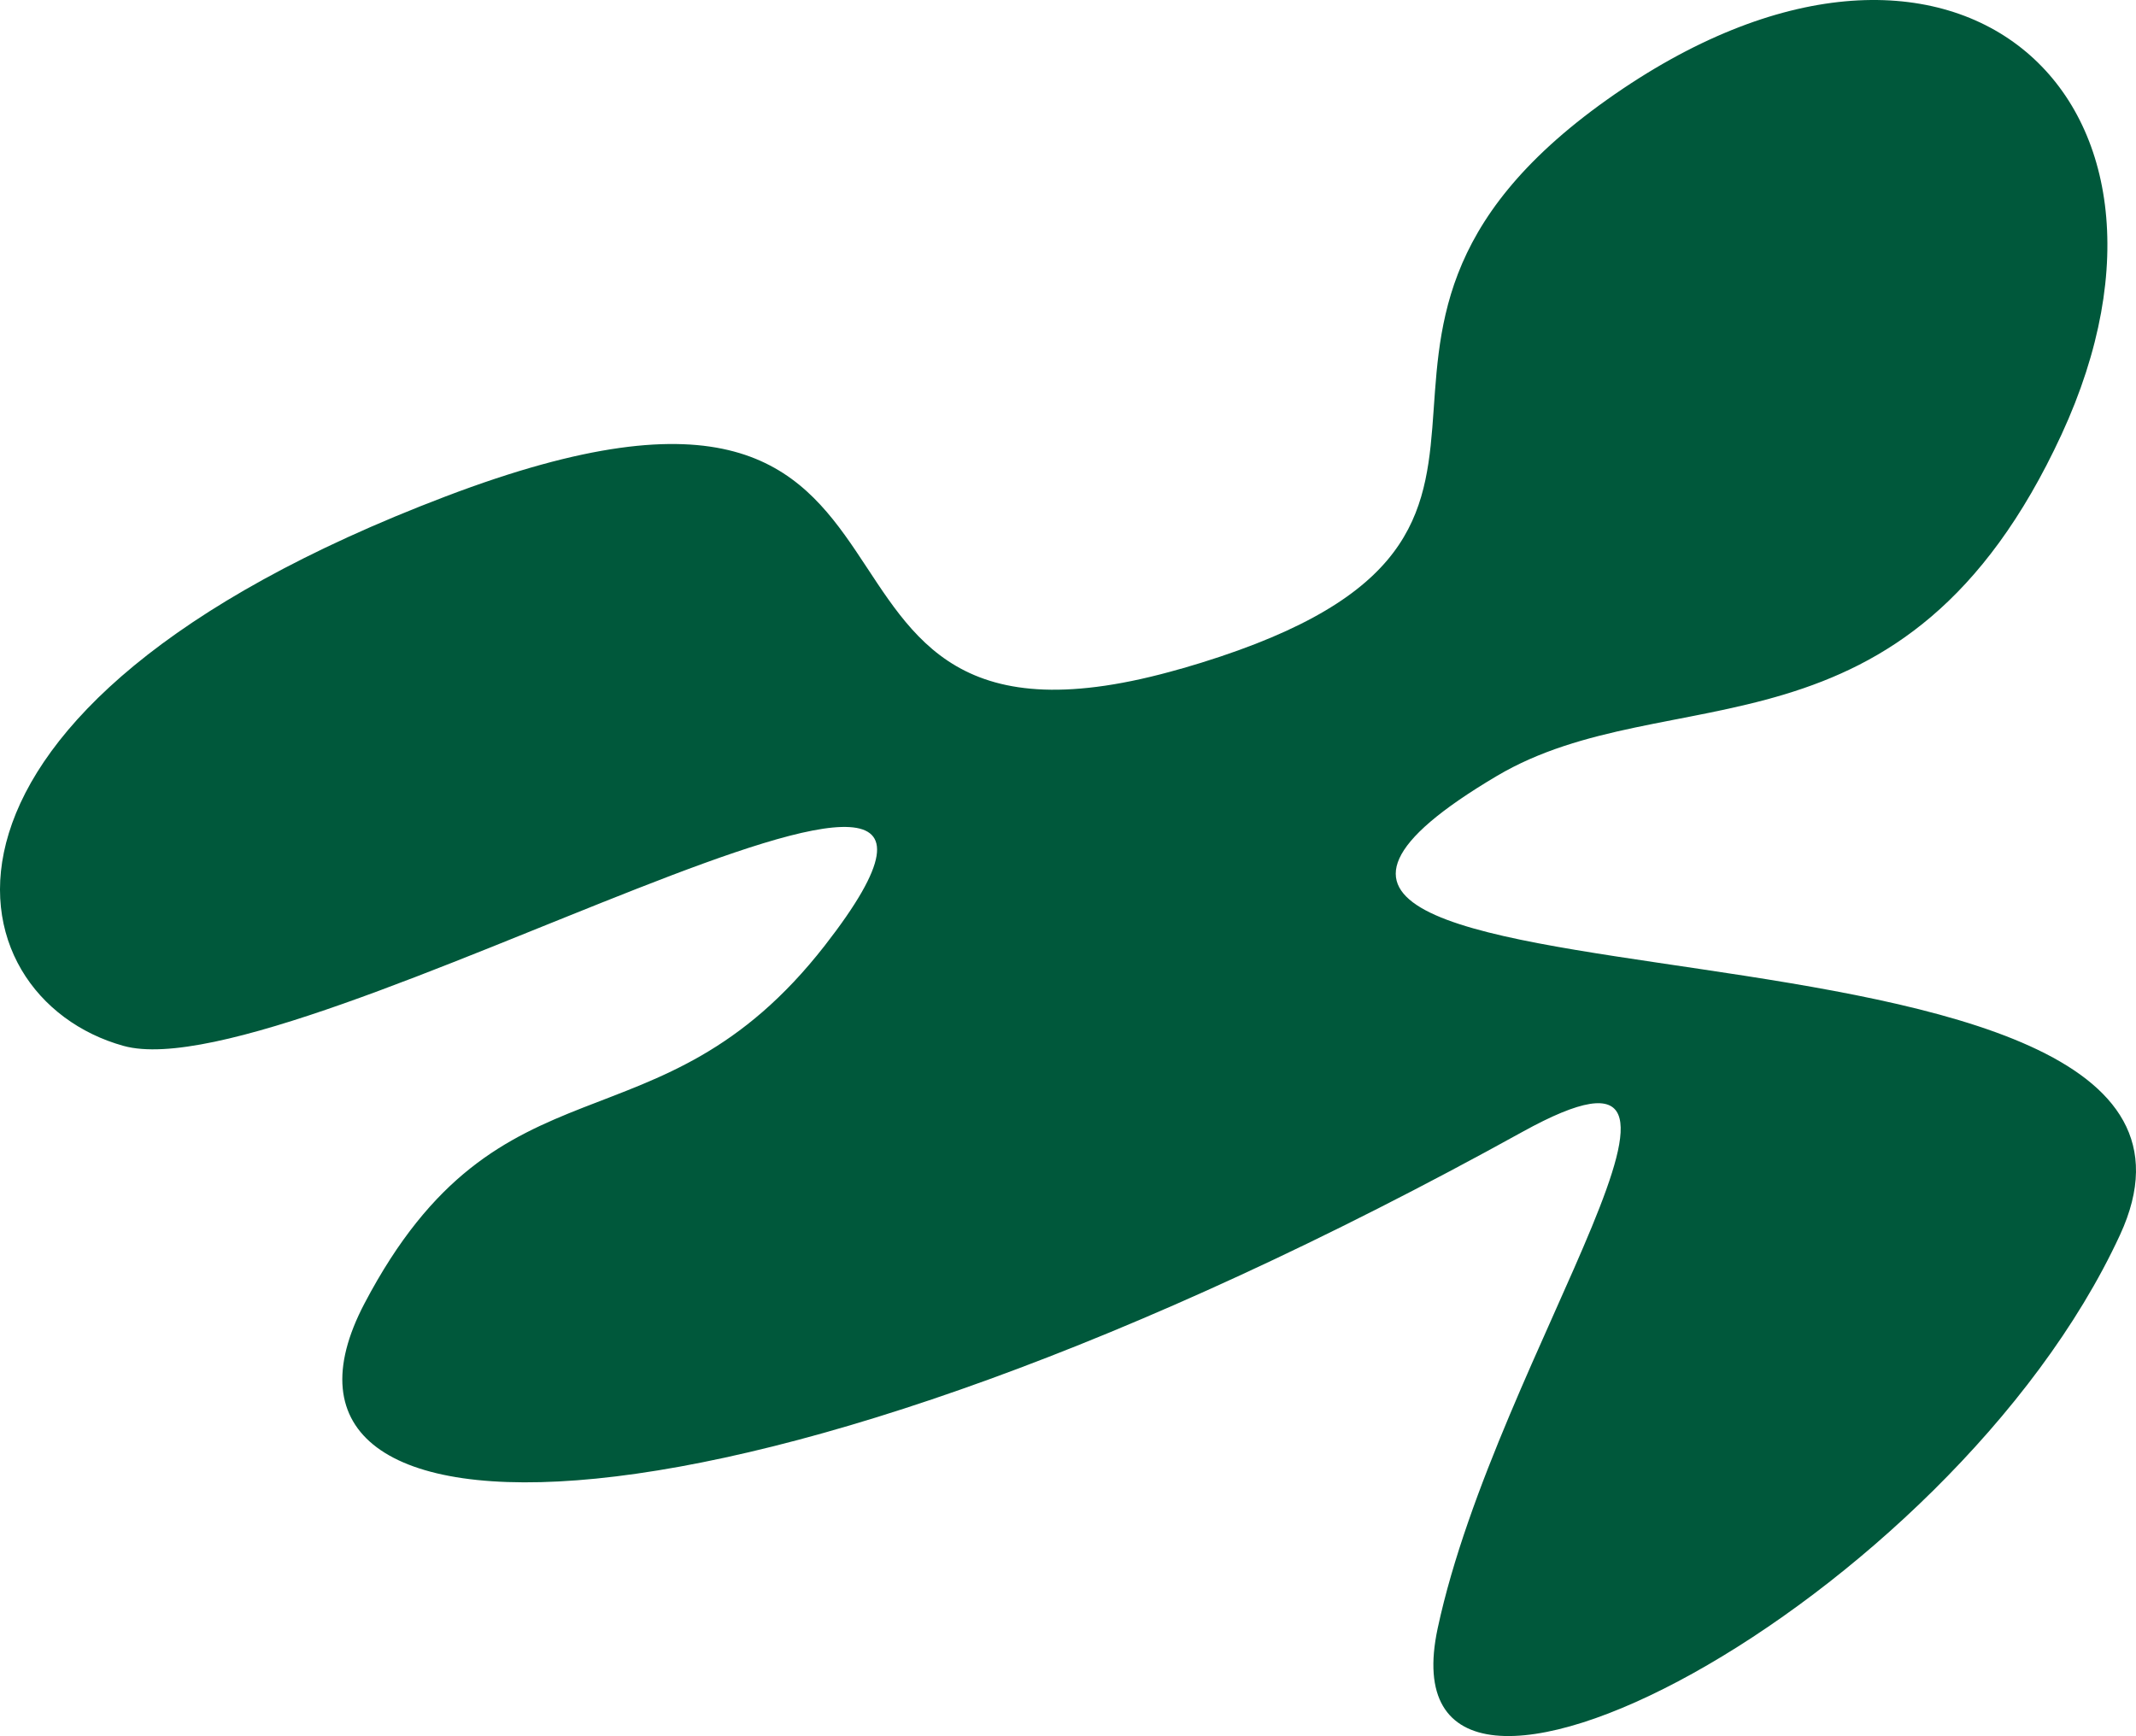 <svg width="577" height="469" viewBox="0 0 577 469" fill="none" xmlns="http://www.w3.org/2000/svg">
<g style="mix-blend-mode:hard-light">
<path d="M318.964 180.694C439.608 145.949 341.161 92.983 434.049 26.965C526.936 -39.053 599.209 25.805 556.874 117.401C514.54 208.996 450.625 182.195 404.314 209.648C280.976 282.759 618.576 234.31 572.679 333.614C526.782 432.918 372.305 514.769 388.366 439.871C404.427 364.973 475.784 270.112 411.247 305.785C197.989 423.675 61.659 422.203 98.456 352.14C135.252 282.077 177.689 313.322 222.787 255.463C293.139 165.179 80.55 295.611 33.381 282.553C-13.788 269.496 -31.062 191.759 120.338 134.127C271.716 76.513 198.343 215.422 318.976 180.669L318.964 180.694Z" fill="#00583B"/>
</g>
</svg>
